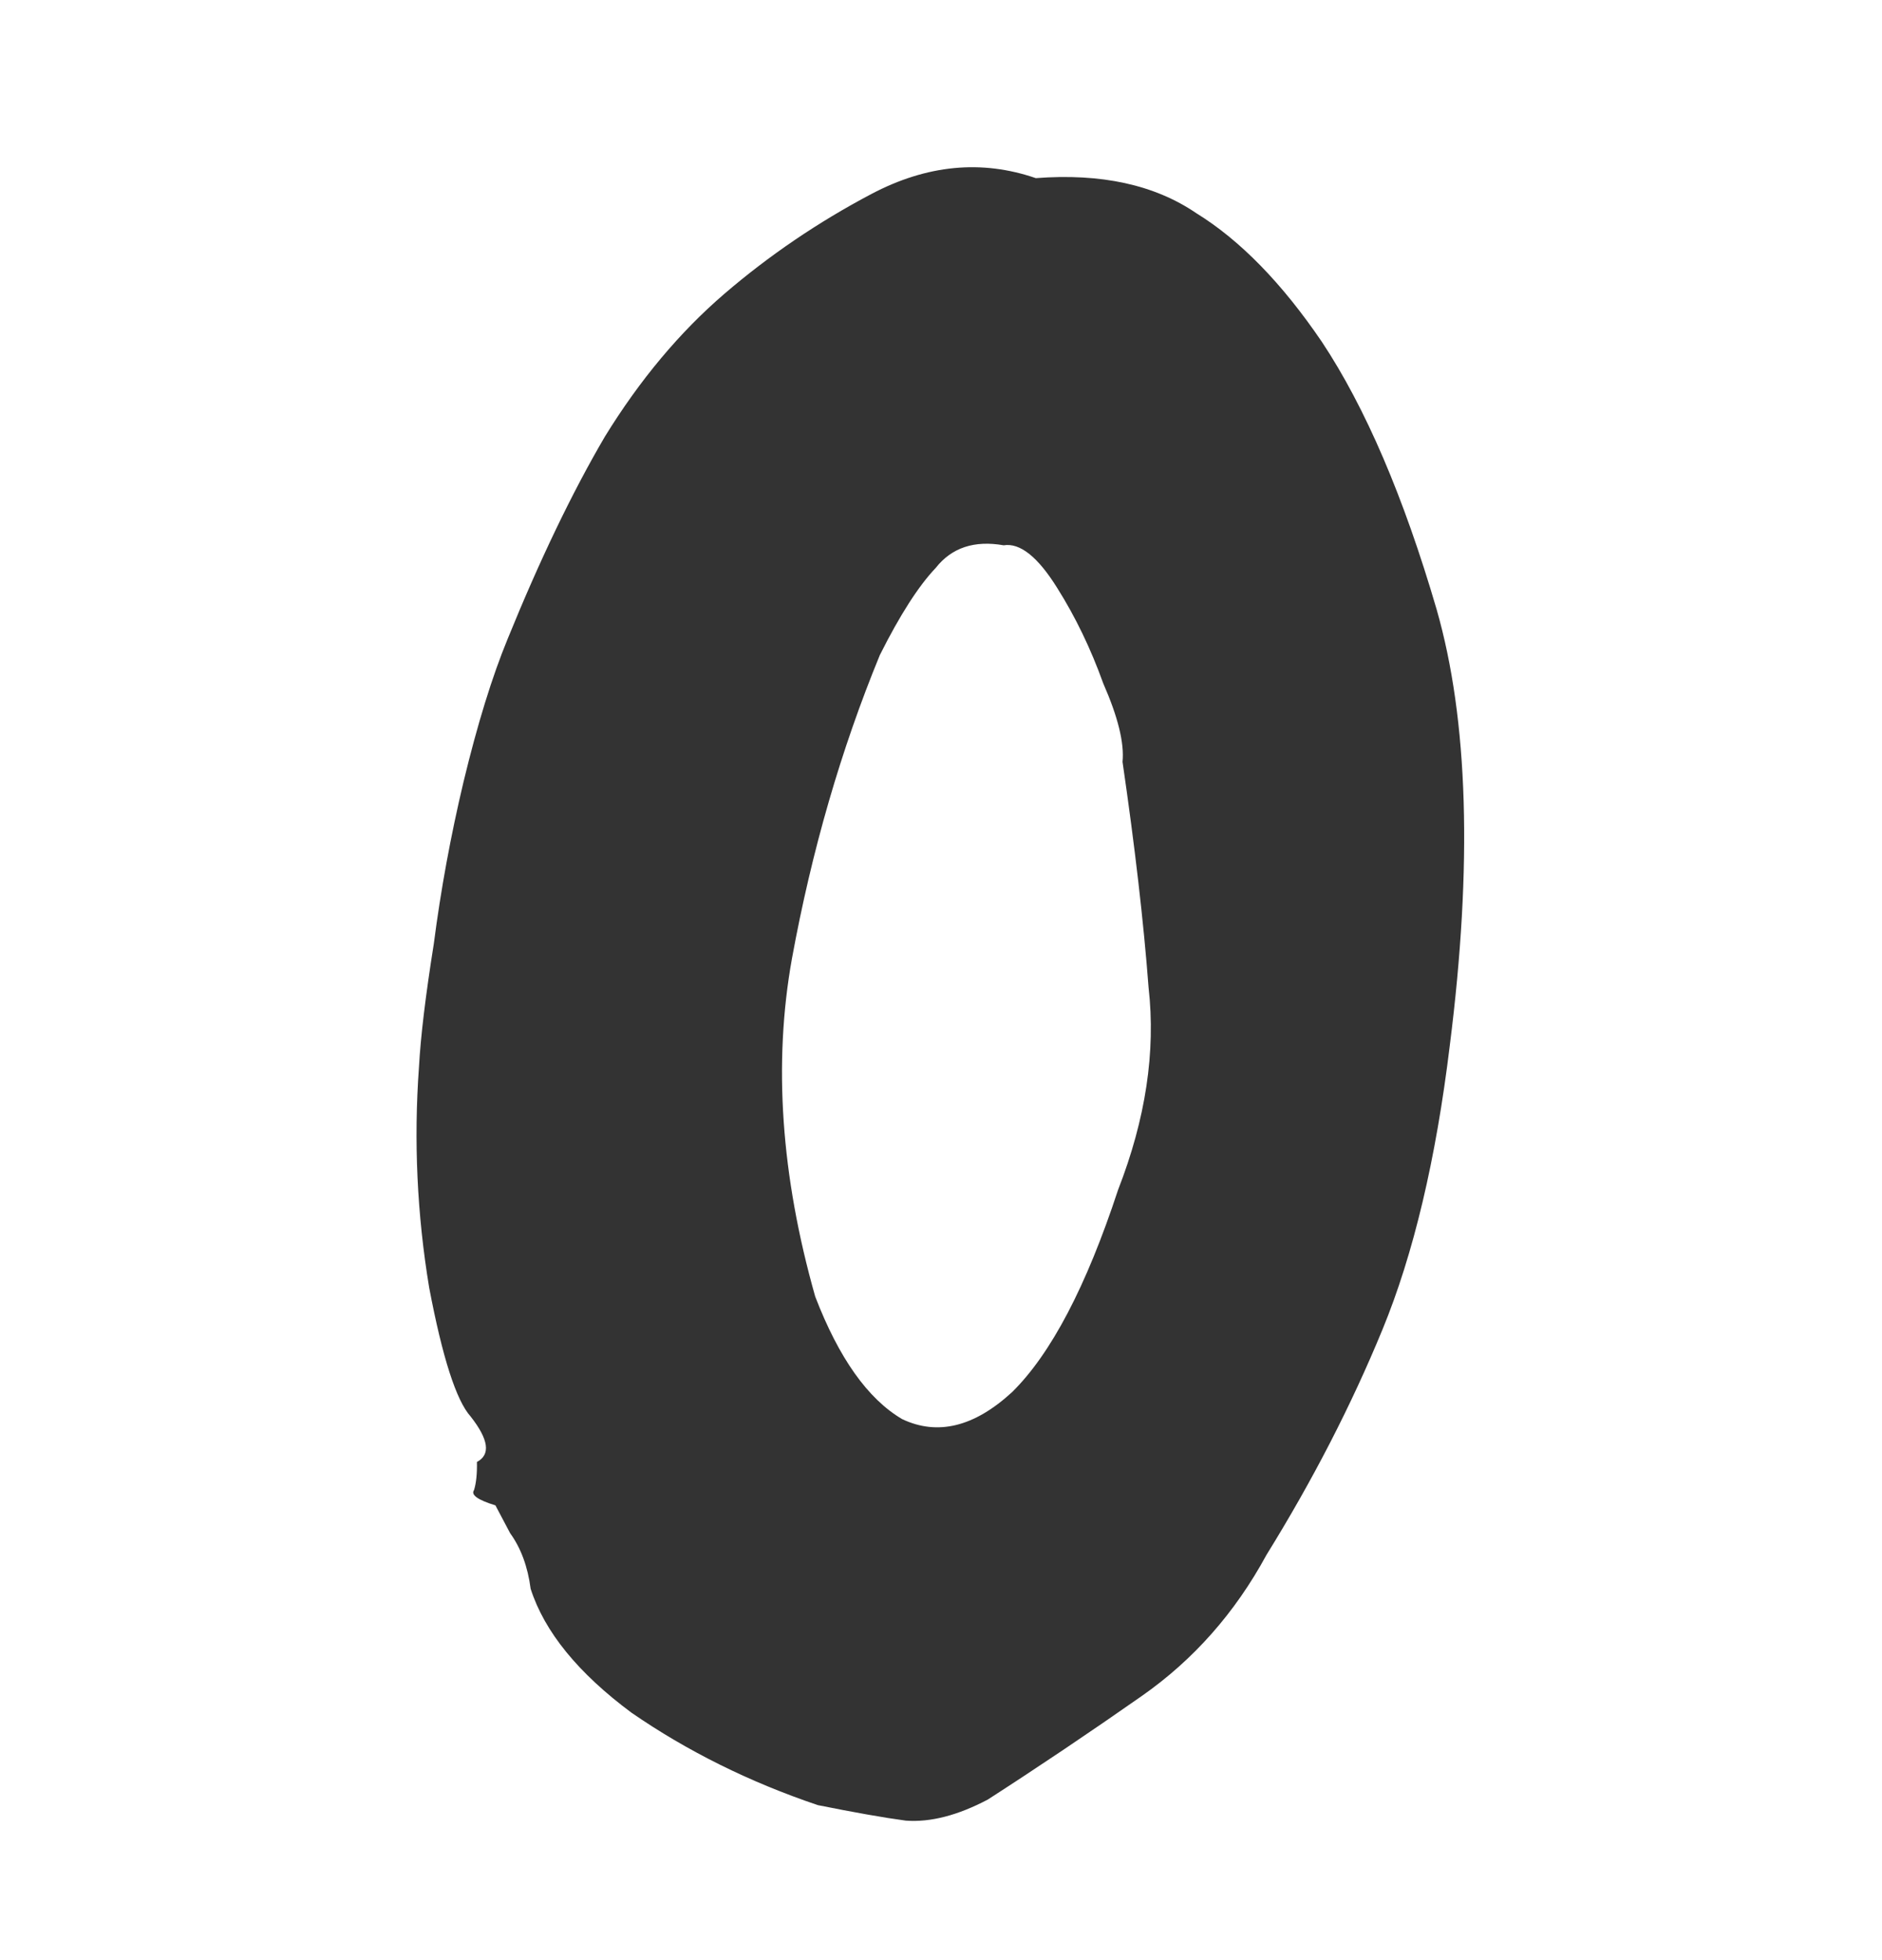 <svg width="24" height="25" viewBox="0 0 24 25" fill="none" xmlns="http://www.w3.org/2000/svg">
<path d="M12.597 22.952C12.214 23.154 11.866 23.244 11.552 23.221C11.268 23.183 10.893 23.116 10.429 23.023C9.558 22.729 8.766 22.336 8.054 21.845C7.372 21.339 6.943 20.811 6.767 20.264C6.73 19.981 6.643 19.745 6.505 19.554C6.38 19.318 6.318 19.2 6.318 19.2C6.093 19.131 6.002 19.066 6.045 19.005C6.073 18.915 6.085 18.795 6.082 18.646C6.259 18.553 6.232 18.36 6.002 18.067C5.818 17.862 5.642 17.314 5.473 16.423C5.318 15.487 5.275 14.549 5.343 13.608C5.364 13.22 5.427 12.697 5.532 12.038C5.621 11.35 5.747 10.662 5.911 9.972C6.088 9.237 6.276 8.629 6.474 8.148C6.884 7.14 7.297 6.28 7.713 5.57C8.159 4.845 8.668 4.237 9.238 3.747C9.809 3.257 10.433 2.833 11.111 2.475C11.819 2.101 12.518 2.034 13.209 2.272C14.043 2.208 14.724 2.357 15.254 2.718C15.814 3.063 16.348 3.611 16.857 4.36C17.412 5.197 17.9 6.335 18.32 7.771C18.724 9.179 18.78 11.034 18.488 13.337C18.312 14.787 18.026 15.994 17.63 16.957C17.234 17.92 16.741 18.878 16.151 19.831C15.75 20.57 15.219 21.171 14.558 21.633C13.898 22.095 13.244 22.535 12.597 22.952ZM14.258 15.176C14.61 14.273 14.74 13.413 14.647 12.595C14.584 11.761 14.473 10.802 14.315 9.717C14.339 9.478 14.257 9.144 14.069 8.716C13.91 8.273 13.714 7.867 13.482 7.499C13.235 7.102 13.007 6.921 12.799 6.955C12.425 6.889 12.136 6.985 11.933 7.243C11.715 7.472 11.477 7.842 11.22 8.355C10.725 9.559 10.351 10.85 10.099 12.227C9.86 13.559 9.959 14.996 10.396 16.537C10.697 17.32 11.066 17.842 11.505 18.1C11.957 18.314 12.424 18.199 12.906 17.756C13.402 17.268 13.853 16.408 14.258 15.176Z" fill="#333333"/>
</svg>
